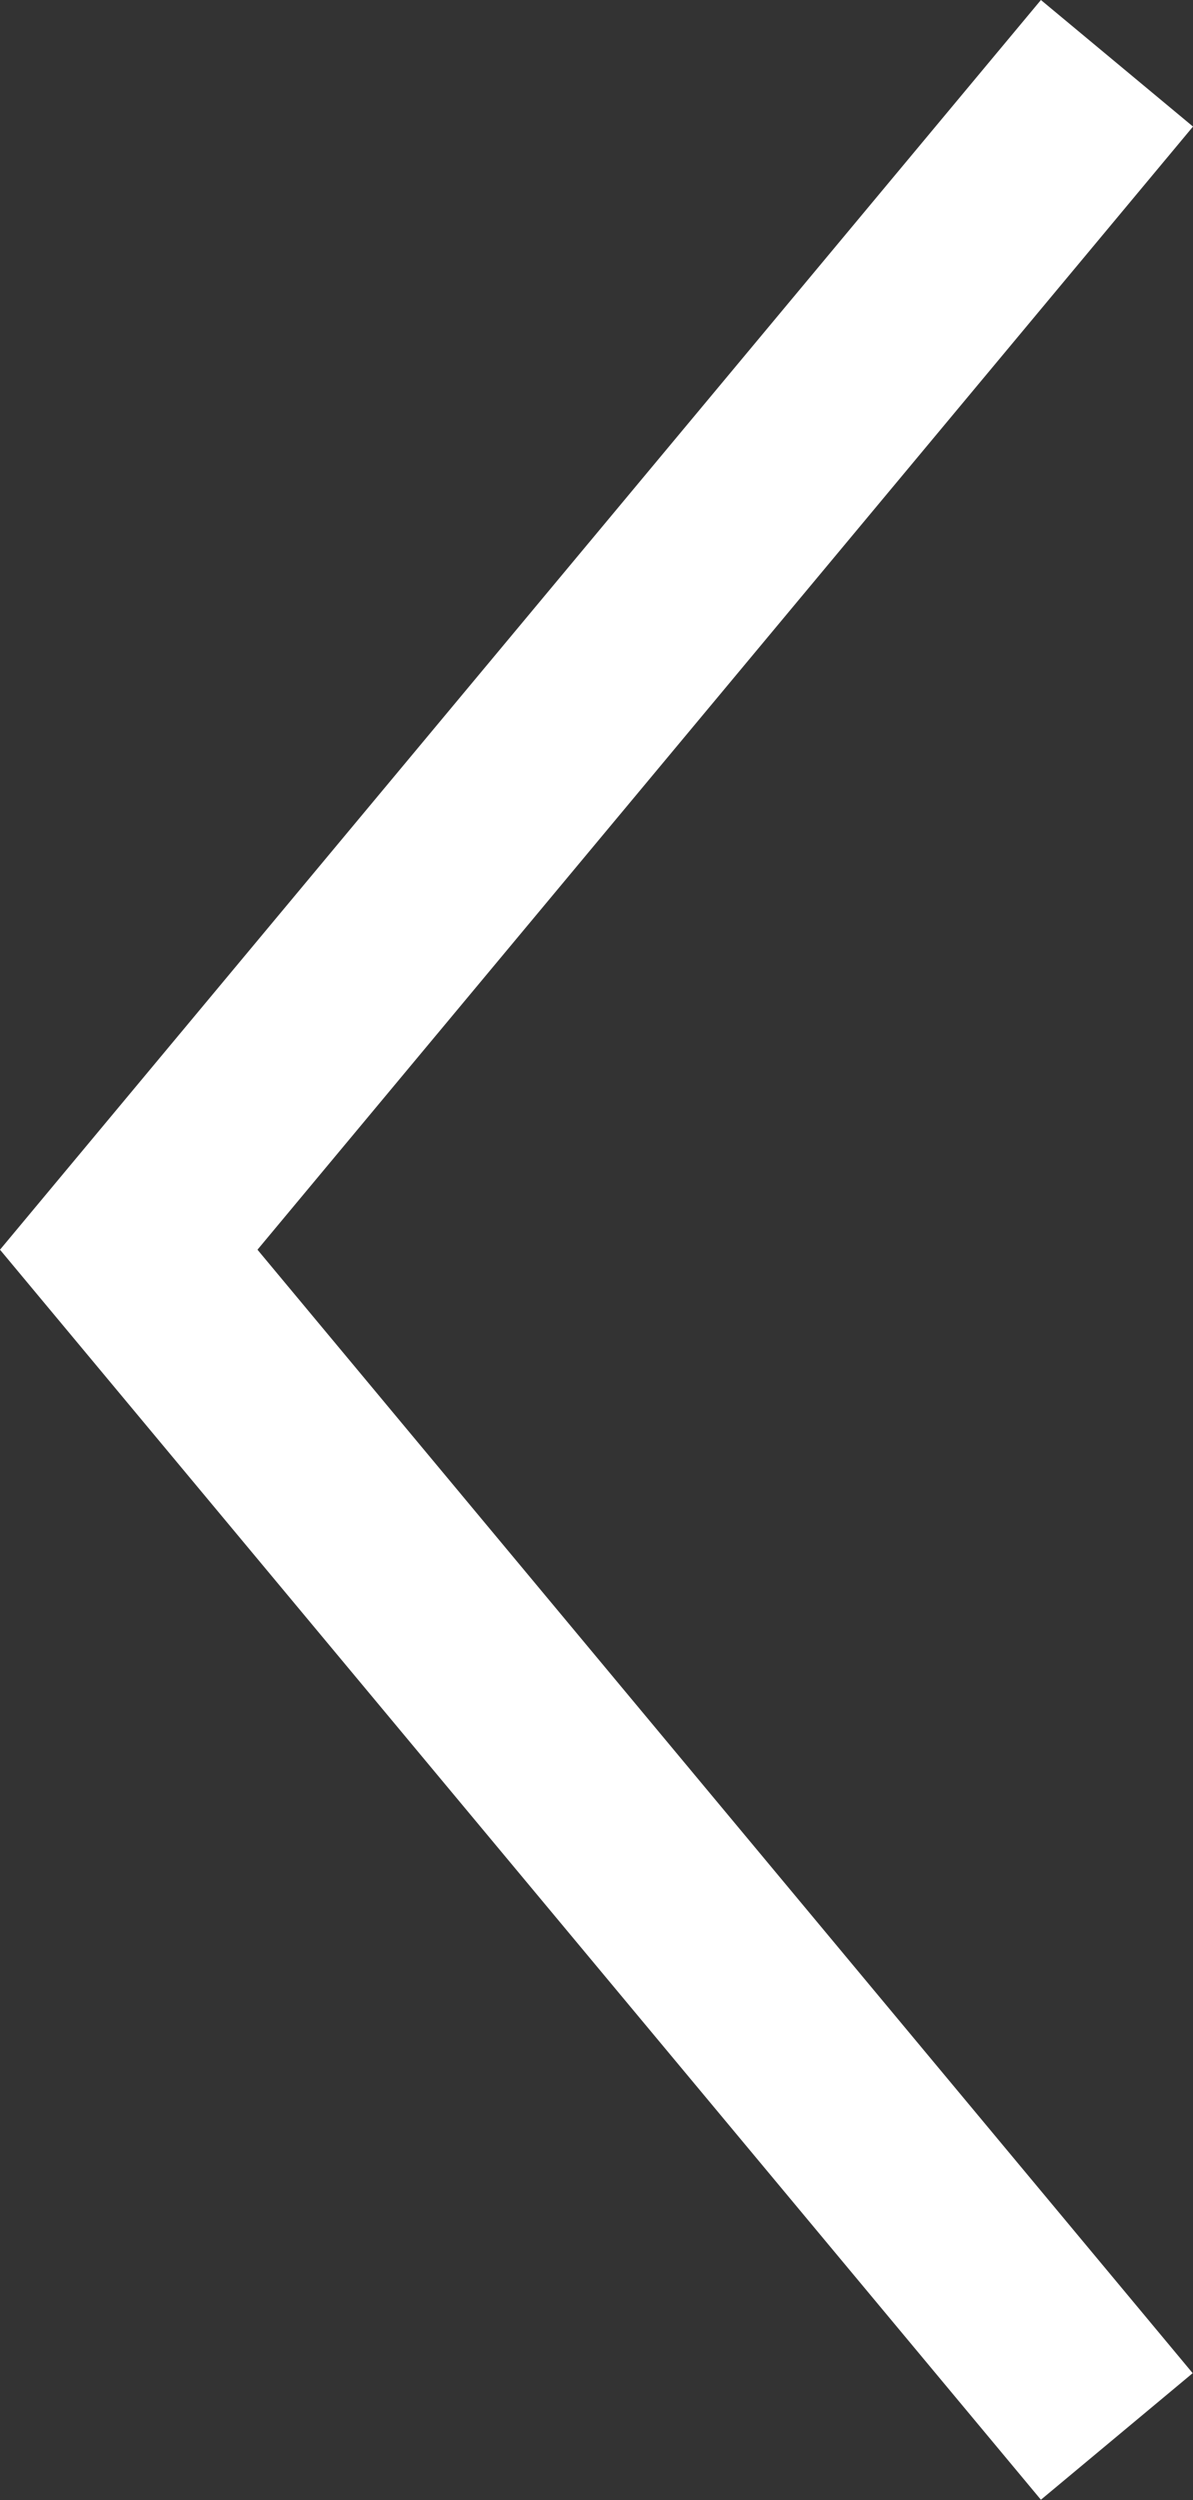 <?xml version="1.0" encoding="utf-8"?>
<!-- Generator: Adobe Illustrator 18.1.1, SVG Export Plug-In . SVG Version: 6.00 Build 0)  -->
<svg version="1.1" id="Layer_1" xmlns="http://www.w3.org/2000/svg" xmlns:xlink="http://www.w3.org/1999/xlink" x="0px" y="0px"
	 viewBox="113.7 35.8 367.9 770.4" enable-background="new 113.7 35.8 367.9 770.4" xml:space="preserve">
<rect x="113.7" y="35.8" width="367.9" height="770.4" fill="#333333" stroke="none"/>
<path fill="#FFFFFF" d="M434.7,35.8l46.9,39L193.1,420.9l288.4,346.2l-46.8,39l-321-385.2"/>
</svg>
